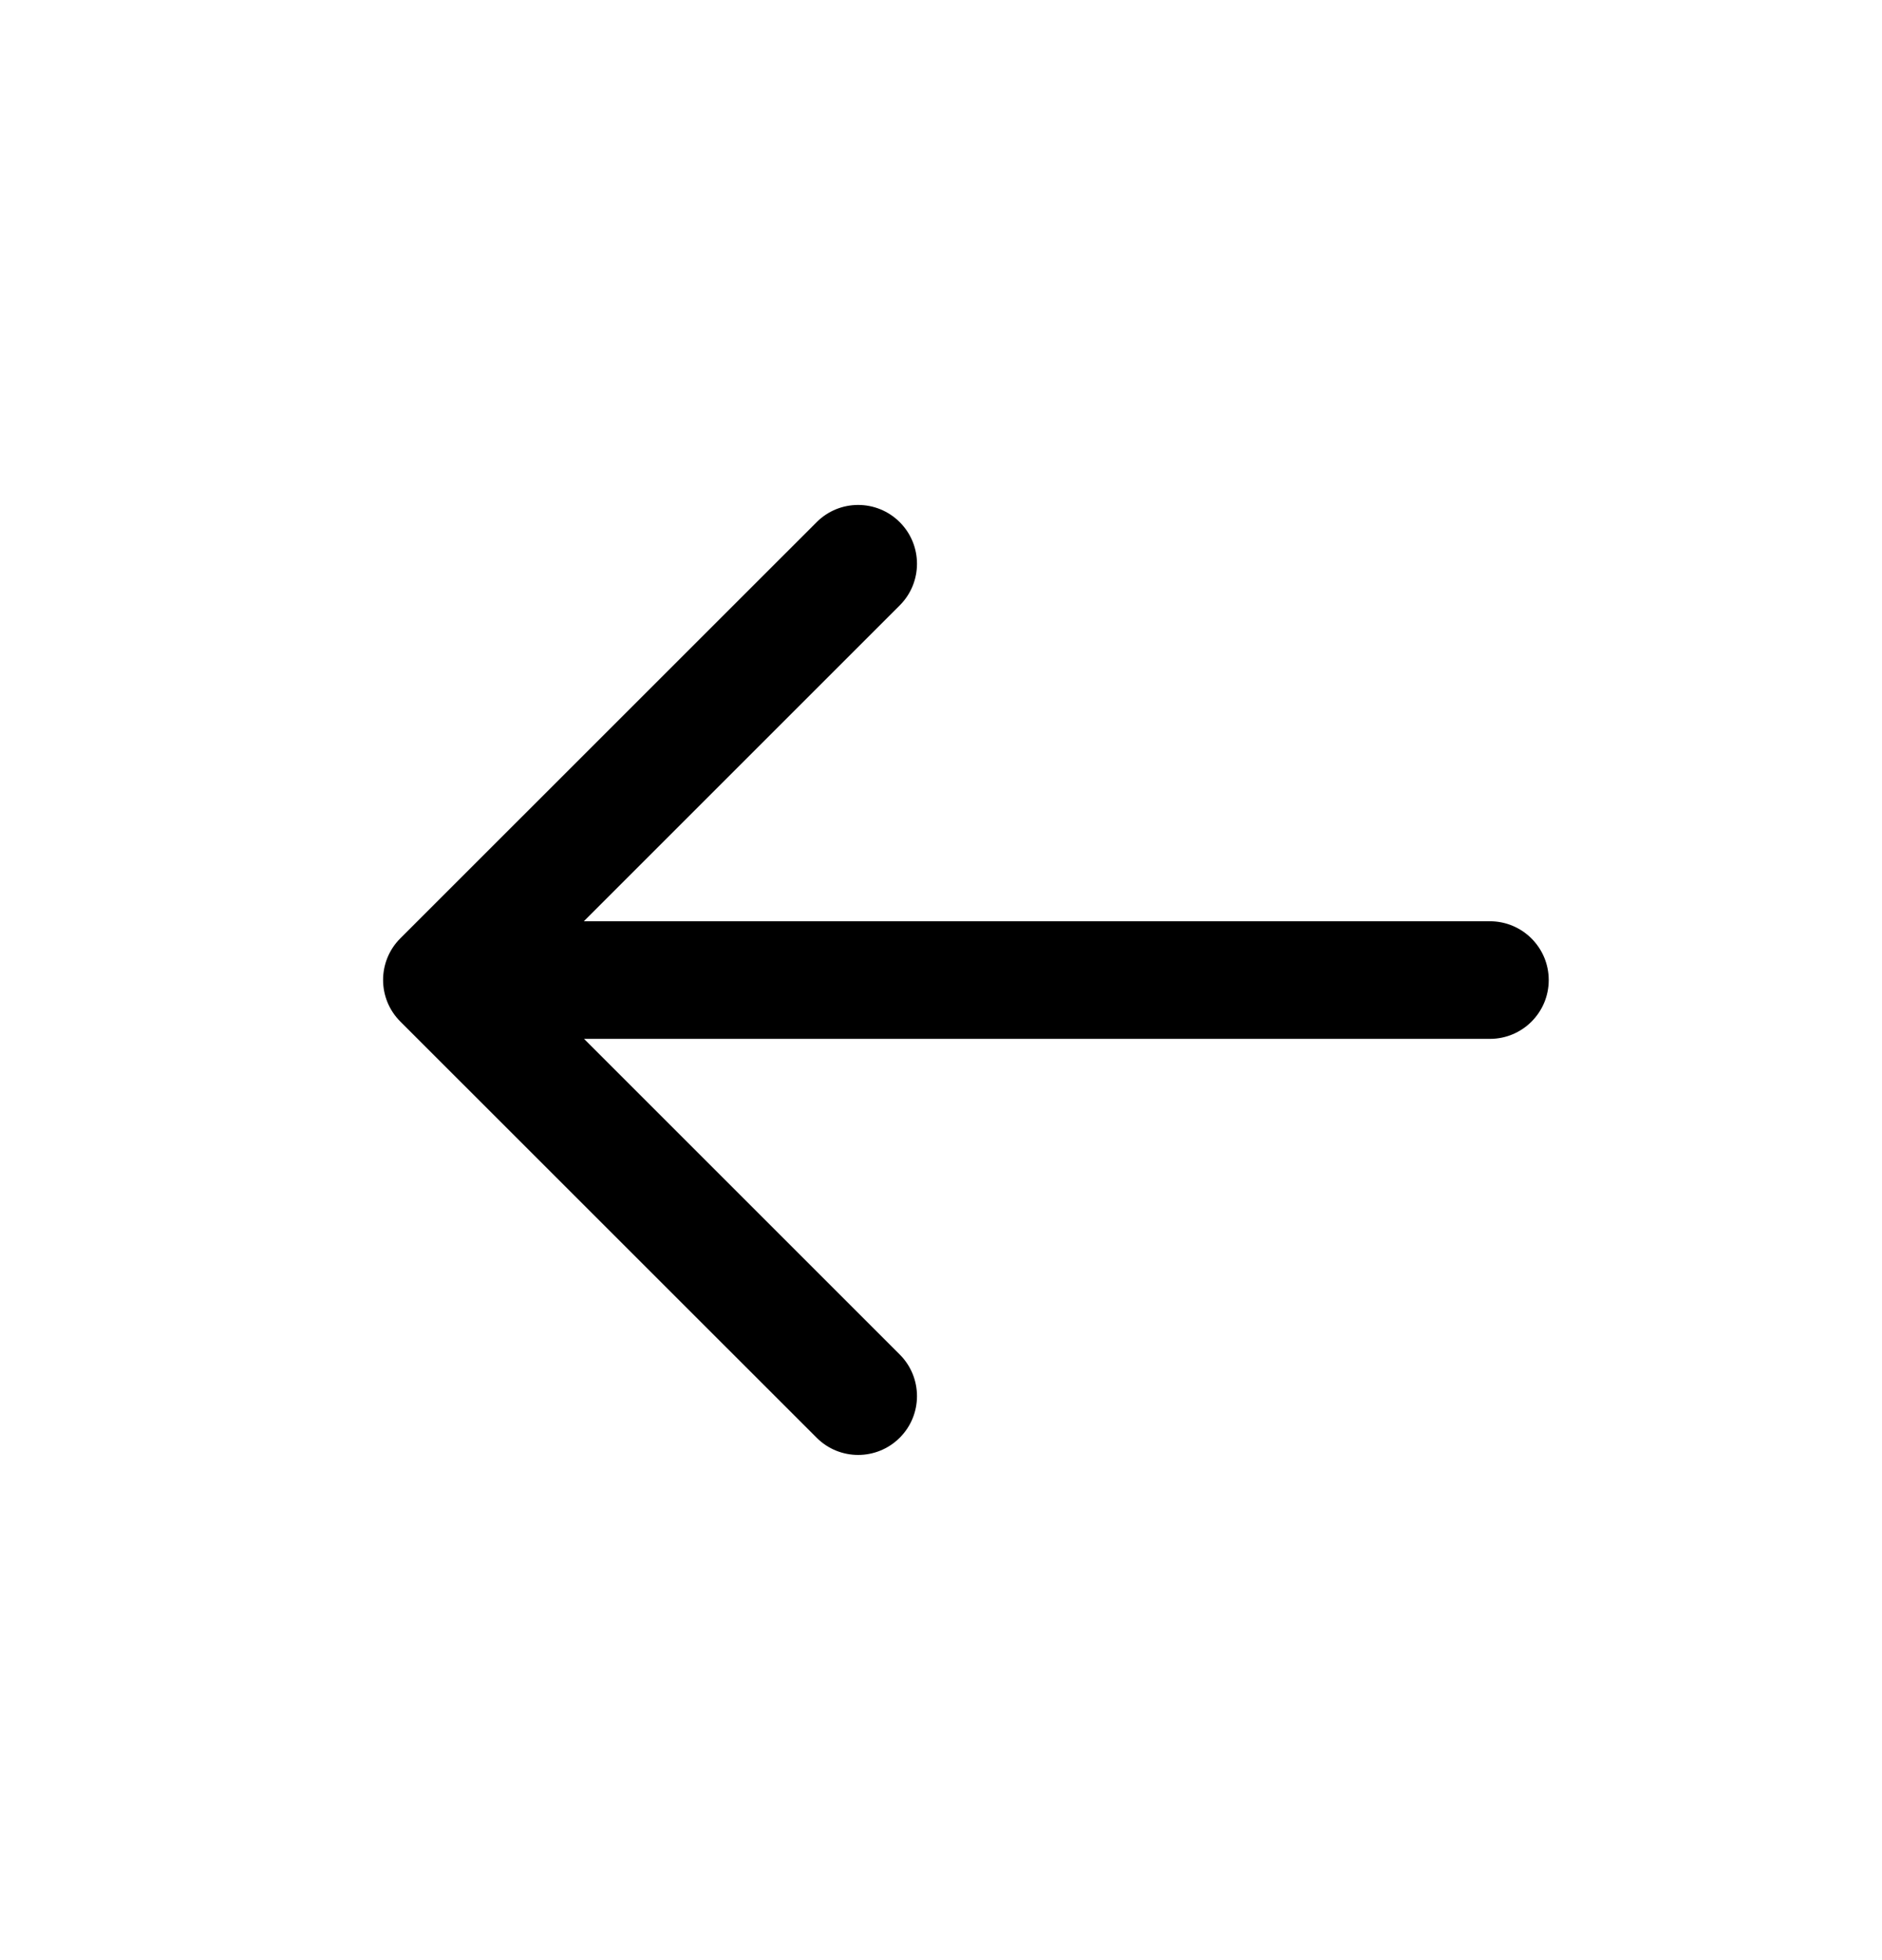 <svg width="24" height="25" viewBox="0 0 24 25" xmlns="http://www.w3.org/2000/svg">
<path fill-rule="evenodd" clip-rule="evenodd" d="M10.414 18.337C10.706 18.63 11.181 18.63 11.474 18.337C11.767 18.044 11.767 17.569 11.474 17.276L7.448 13.25L19 13.25C19.414 13.25 19.75 12.914 19.75 12.5C19.75 12.086 19.414 11.75 19 11.75L7.445 11.75L11.474 7.721C11.767 7.428 11.767 6.953 11.474 6.66C11.181 6.367 10.706 6.367 10.414 6.66L5.105 11.968C4.812 12.261 4.812 12.736 5.105 13.029L10.414 18.337Z" stroke="none"/>
</svg>

